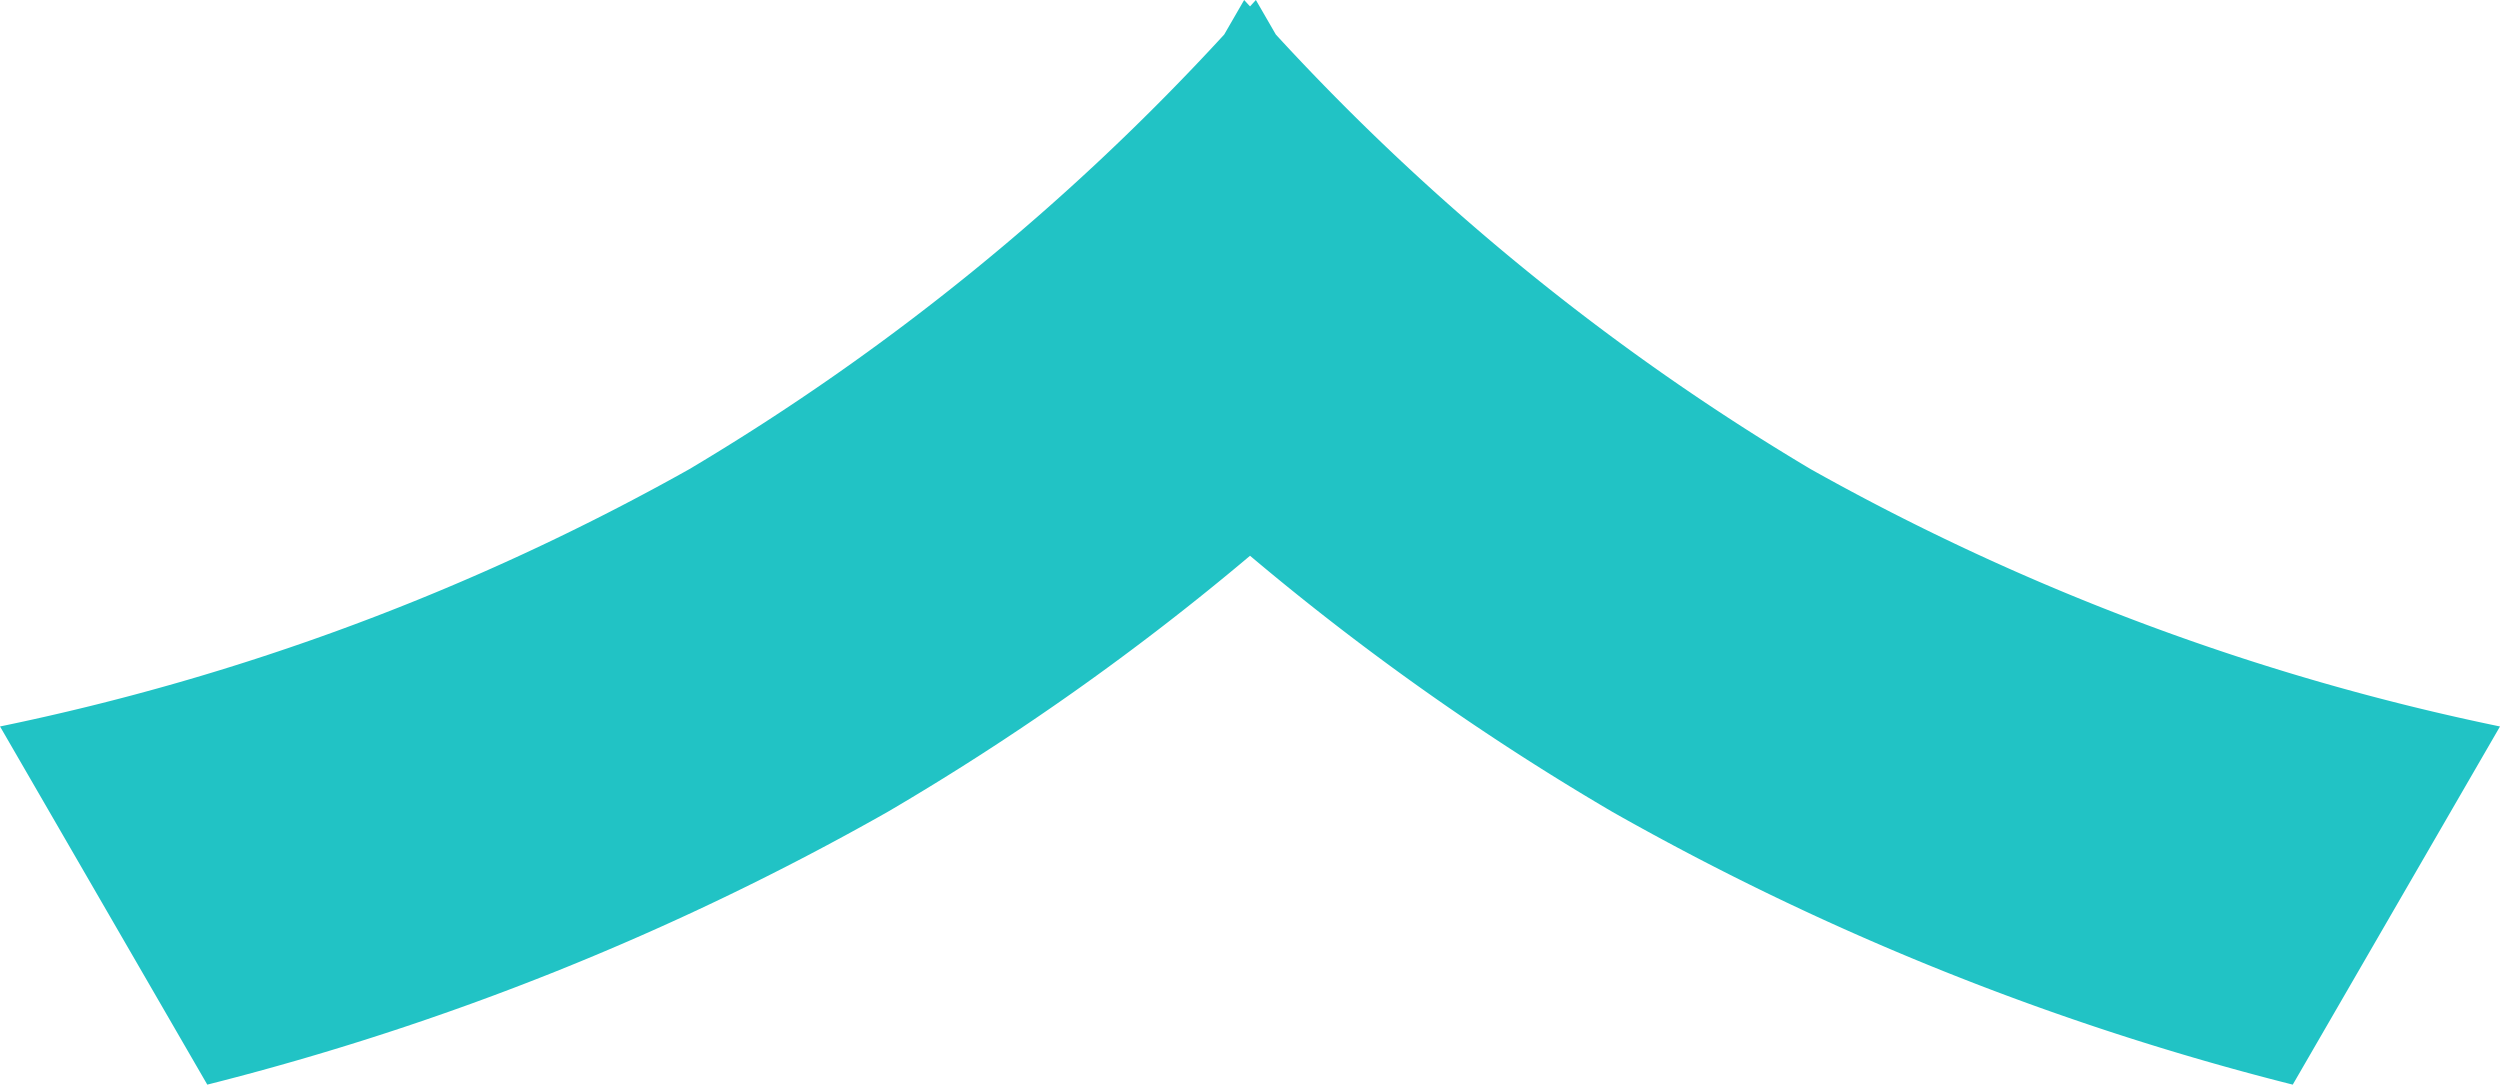 <svg id="Component_8_1" data-name="Component 8 – 1" xmlns="http://www.w3.org/2000/svg" width="68.406" height="29.682" viewBox="0 0 68.406 29.682">
  <path id="Path_16007" data-name="Path 16007" d="M2686.92,312.463a64.963,64.963,0,0,1-14.638-11.894l-.546-.945-.16.175c-.054-.058-.108-.116-.161-.175l-.546.945a64.948,64.948,0,0,1-14.638,11.894,65.679,65.679,0,0,1-18.858,7.039l5.671,9.8a74.966,74.966,0,0,0,18.614-7.462,71.359,71.359,0,0,0,9.918-7.009,71.309,71.309,0,0,0,9.917,7.009,74.964,74.964,0,0,0,18.614,7.462l5.671-9.8A65.69,65.69,0,0,1,2686.92,312.463Z" transform="translate(-2637.372 -299.624)" fill="#21c3c5"/>
</svg>
